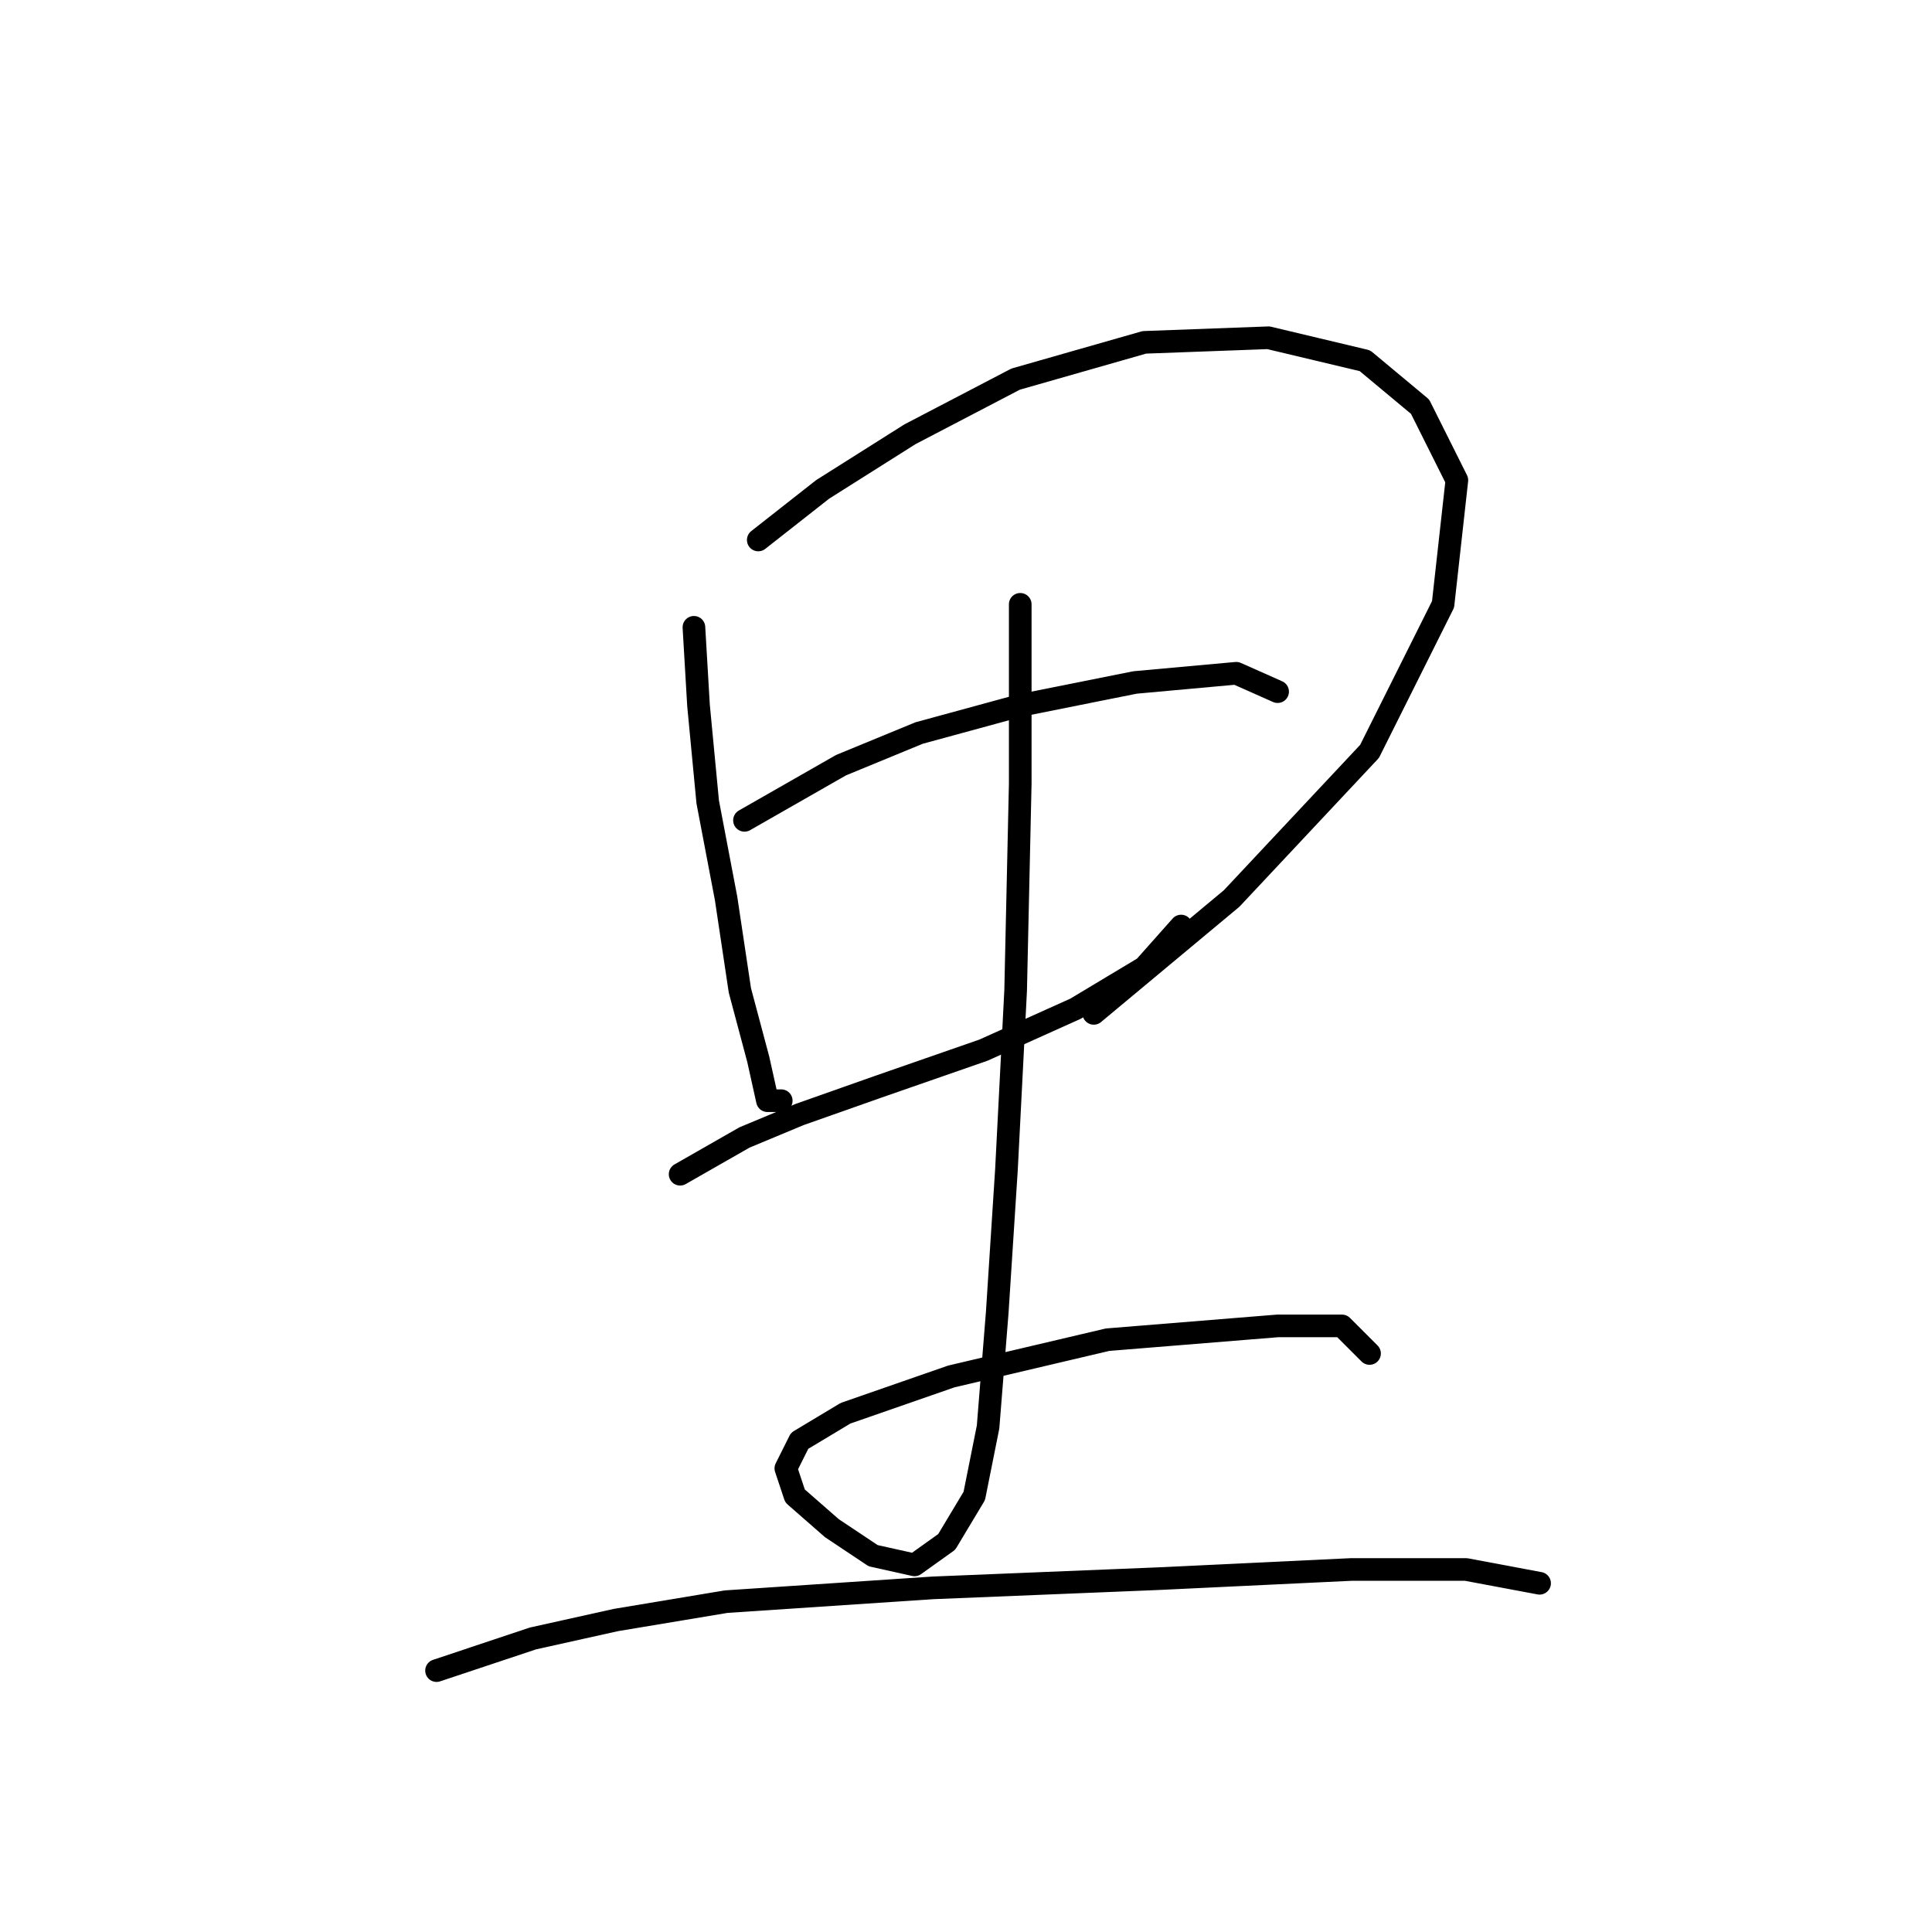 <?xml version="1.0" standalone="no"?>
    <svg width="256" height="256" xmlns="http://www.w3.org/2000/svg" version="1.1">
    <polyline stroke="black" stroke-width="3" stroke-linecap="round" fill="transparent" stroke-linejoin="round" points="91.948 83.121 92.557 93.474 93.775 106.263 96.211 119.052 98.038 131.232 100.474 140.367 101.692 145.848 103.519 145.848 103.519 145.848 " />
        <polyline stroke="black" stroke-width="3" stroke-linecap="round" fill="transparent" stroke-linejoin="round" points="100.474 71.55 109 64.851 120.571 57.543 134.578 50.235 151.63 45.363 168.073 44.754 180.862 47.799 188.169 53.889 193.042 63.633 191.214 80.076 181.471 99.564 163.201 119.052 144.931 134.277 144.931 134.277 " />
        <polyline stroke="black" stroke-width="3" stroke-linecap="round" fill="transparent" stroke-linejoin="round" points="98.647 108.699 111.436 101.391 121.789 97.128 135.187 93.474 150.412 90.429 163.81 89.211 169.291 91.647 169.291 91.647 " />
        <polyline stroke="black" stroke-width="3" stroke-linecap="round" fill="transparent" stroke-linejoin="round" points="90.121 155.592 98.647 150.72 105.955 147.675 116.308 144.021 130.315 139.149 142.495 133.668 151.63 128.187 156.502 122.706 156.502 122.706 " />
        <polyline stroke="black" stroke-width="3" stroke-linecap="round" fill="transparent" stroke-linejoin="round" points="135.187 80.076 135.187 103.827 134.578 131.232 133.36 154.983 132.142 173.862 130.924 189.086 129.097 198.221 125.443 204.311 121.18 207.356 115.699 206.138 110.218 202.484 105.346 198.221 104.128 194.567 105.955 190.913 112.045 187.259 126.052 182.388 146.758 177.516 169.291 175.689 177.817 175.689 181.471 179.343 181.471 179.343 " />
        <polyline stroke="black" stroke-width="3" stroke-linecap="round" fill="transparent" stroke-linejoin="round" points="57.844 221.363 70.633 217.1 81.595 214.664 96.211 212.228 123.616 210.401 153.457 209.183 179.035 207.965 194.26 207.965 204.003 209.792 204.003 209.792 " />
        </svg>